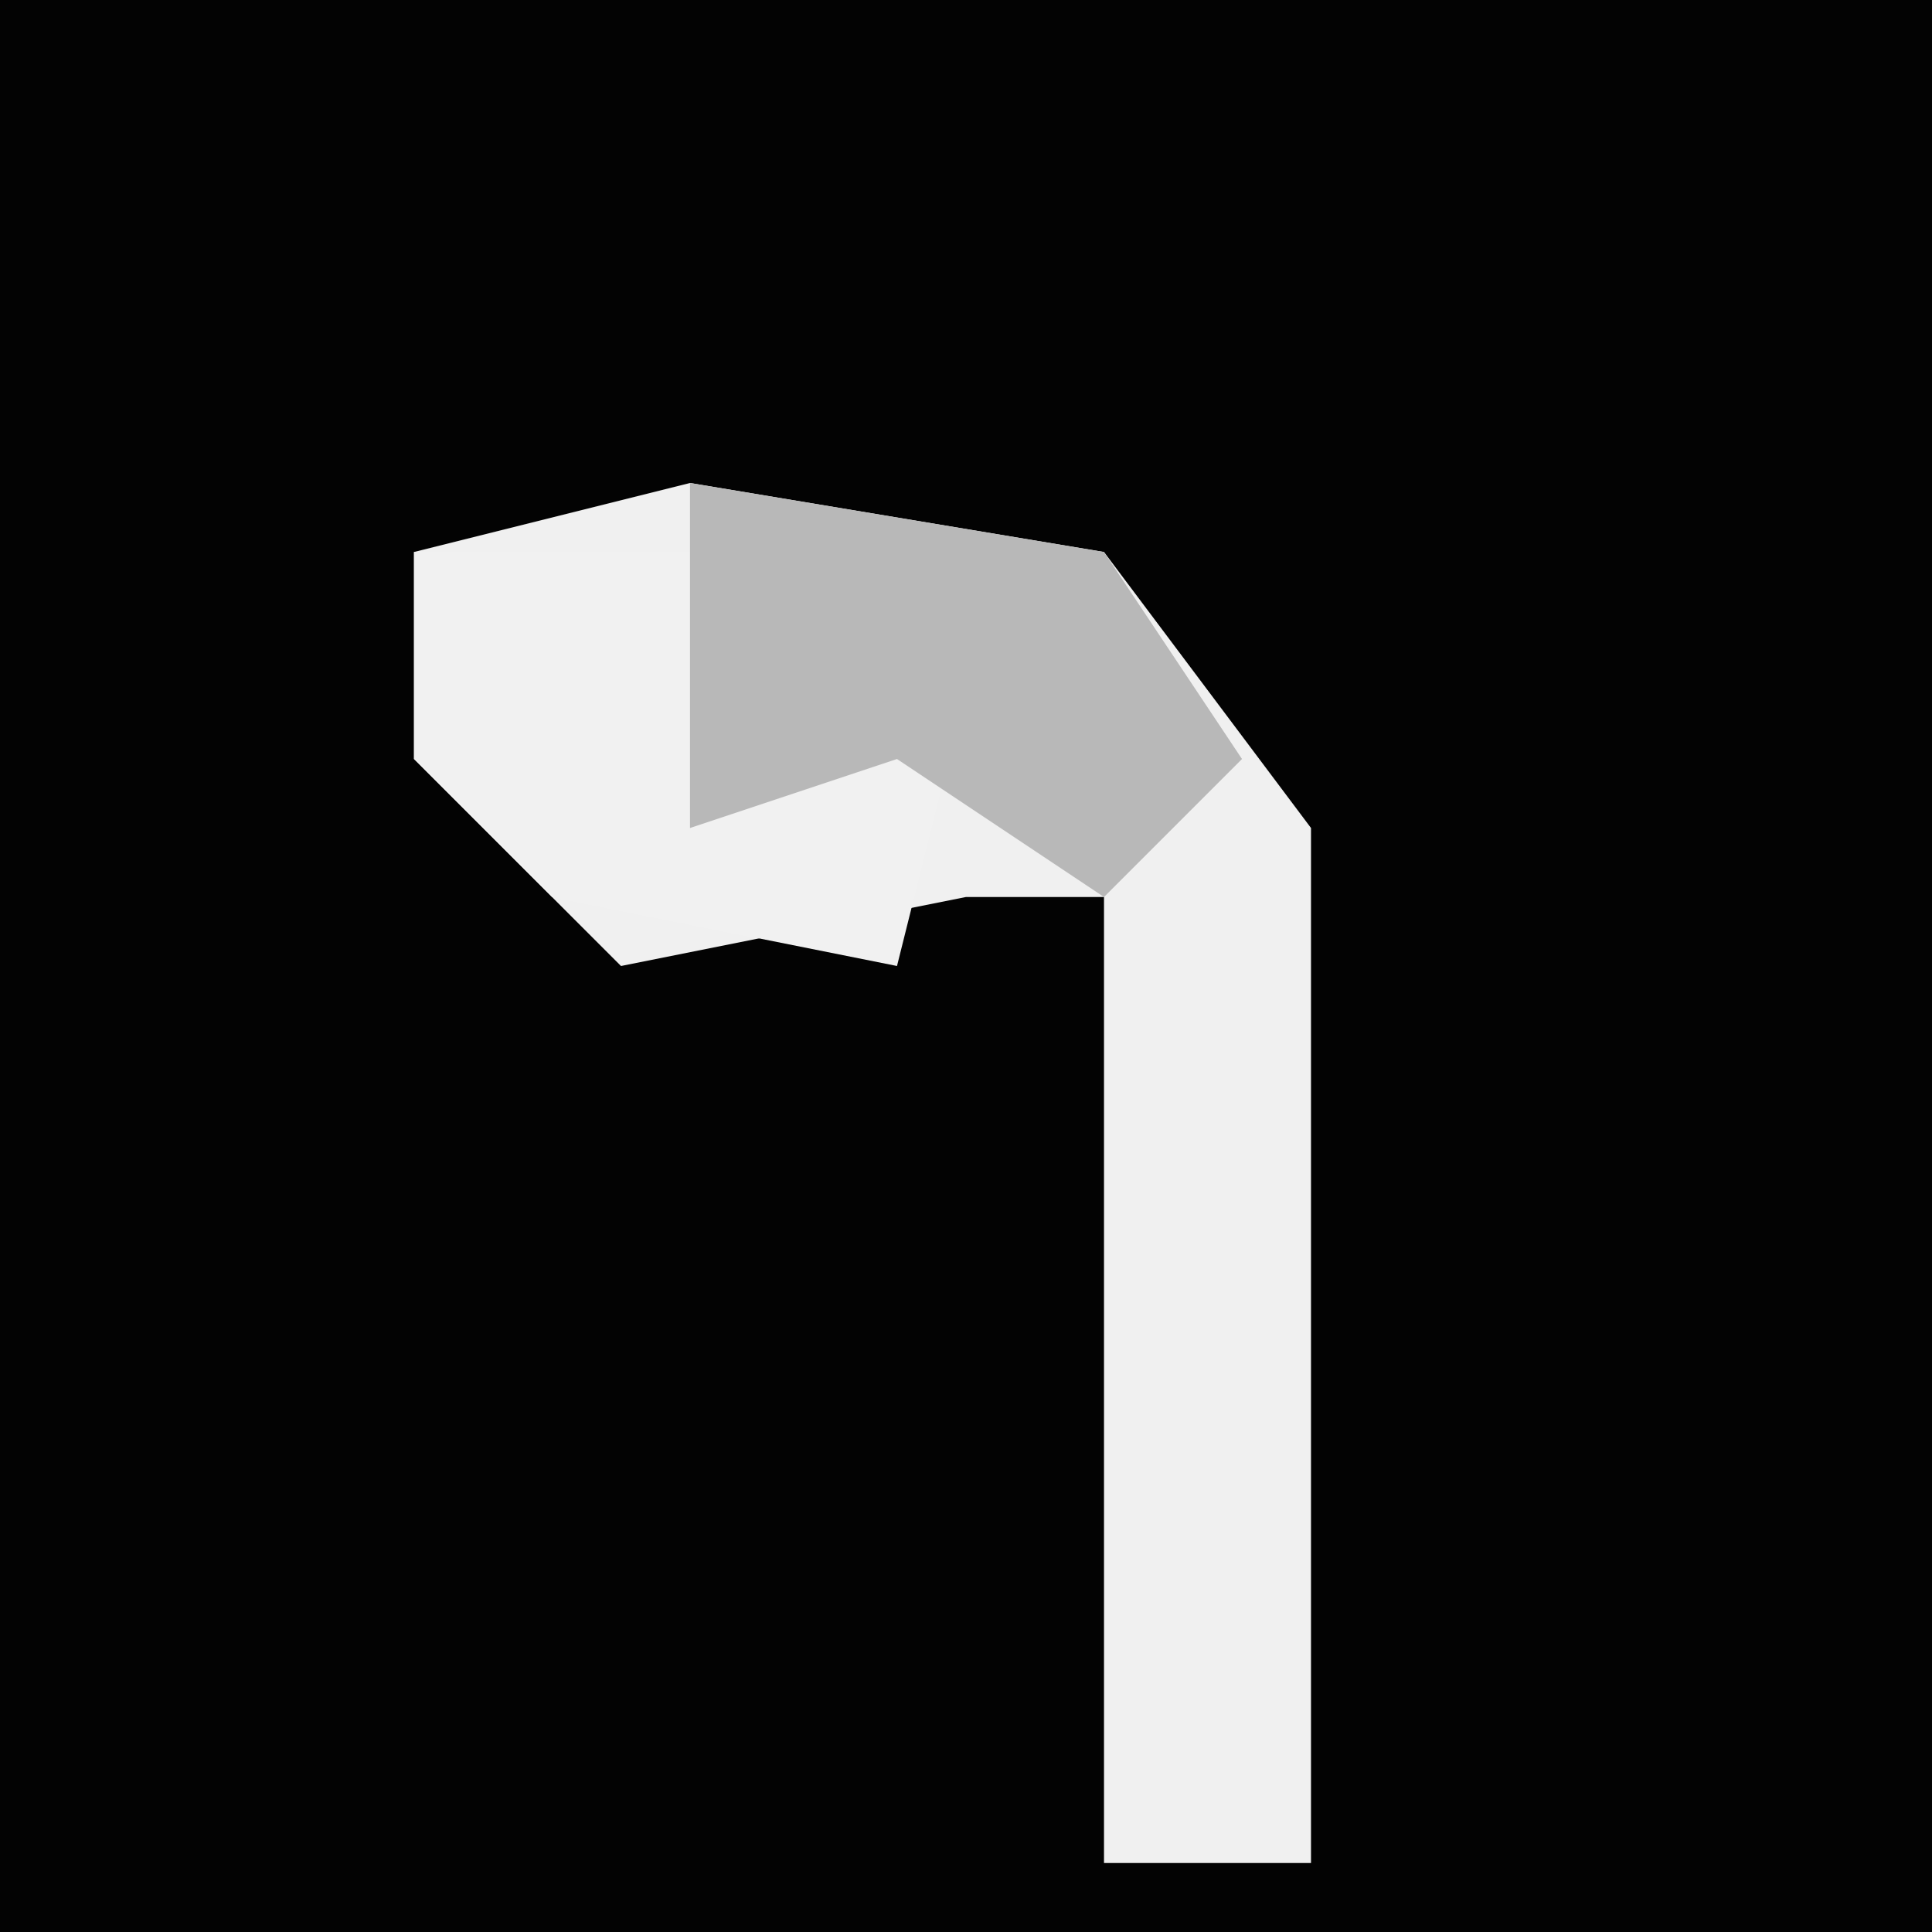 <?xml version="1.0" encoding="UTF-8"?>
<svg version="1.1" xmlns="http://www.w3.org/2000/svg" width="28" height="28">
<path d="M0,0 L28,0 L28,28 L0,28 Z " fill="#030303" transform="translate(0,0)"/>
<path d="M0,0 L6,1 L9,5 L9,20 L6,20 L6,6 L4,6 L-1,7 L-4,4 L-4,1 Z " fill="#F0F0F0" transform="translate(10,7)"/>
<path d="M0,0 L7,0 L4,4 L8,2 L7,6 L2,5 L0,3 Z " fill="#F1F1F1" transform="translate(6,8)"/>
<path d="M0,0 L6,1 L8,4 L6,6 L3,4 L0,5 L0,1 Z " fill="#B8B8B8" transform="translate(10,7)"/>
</svg>
